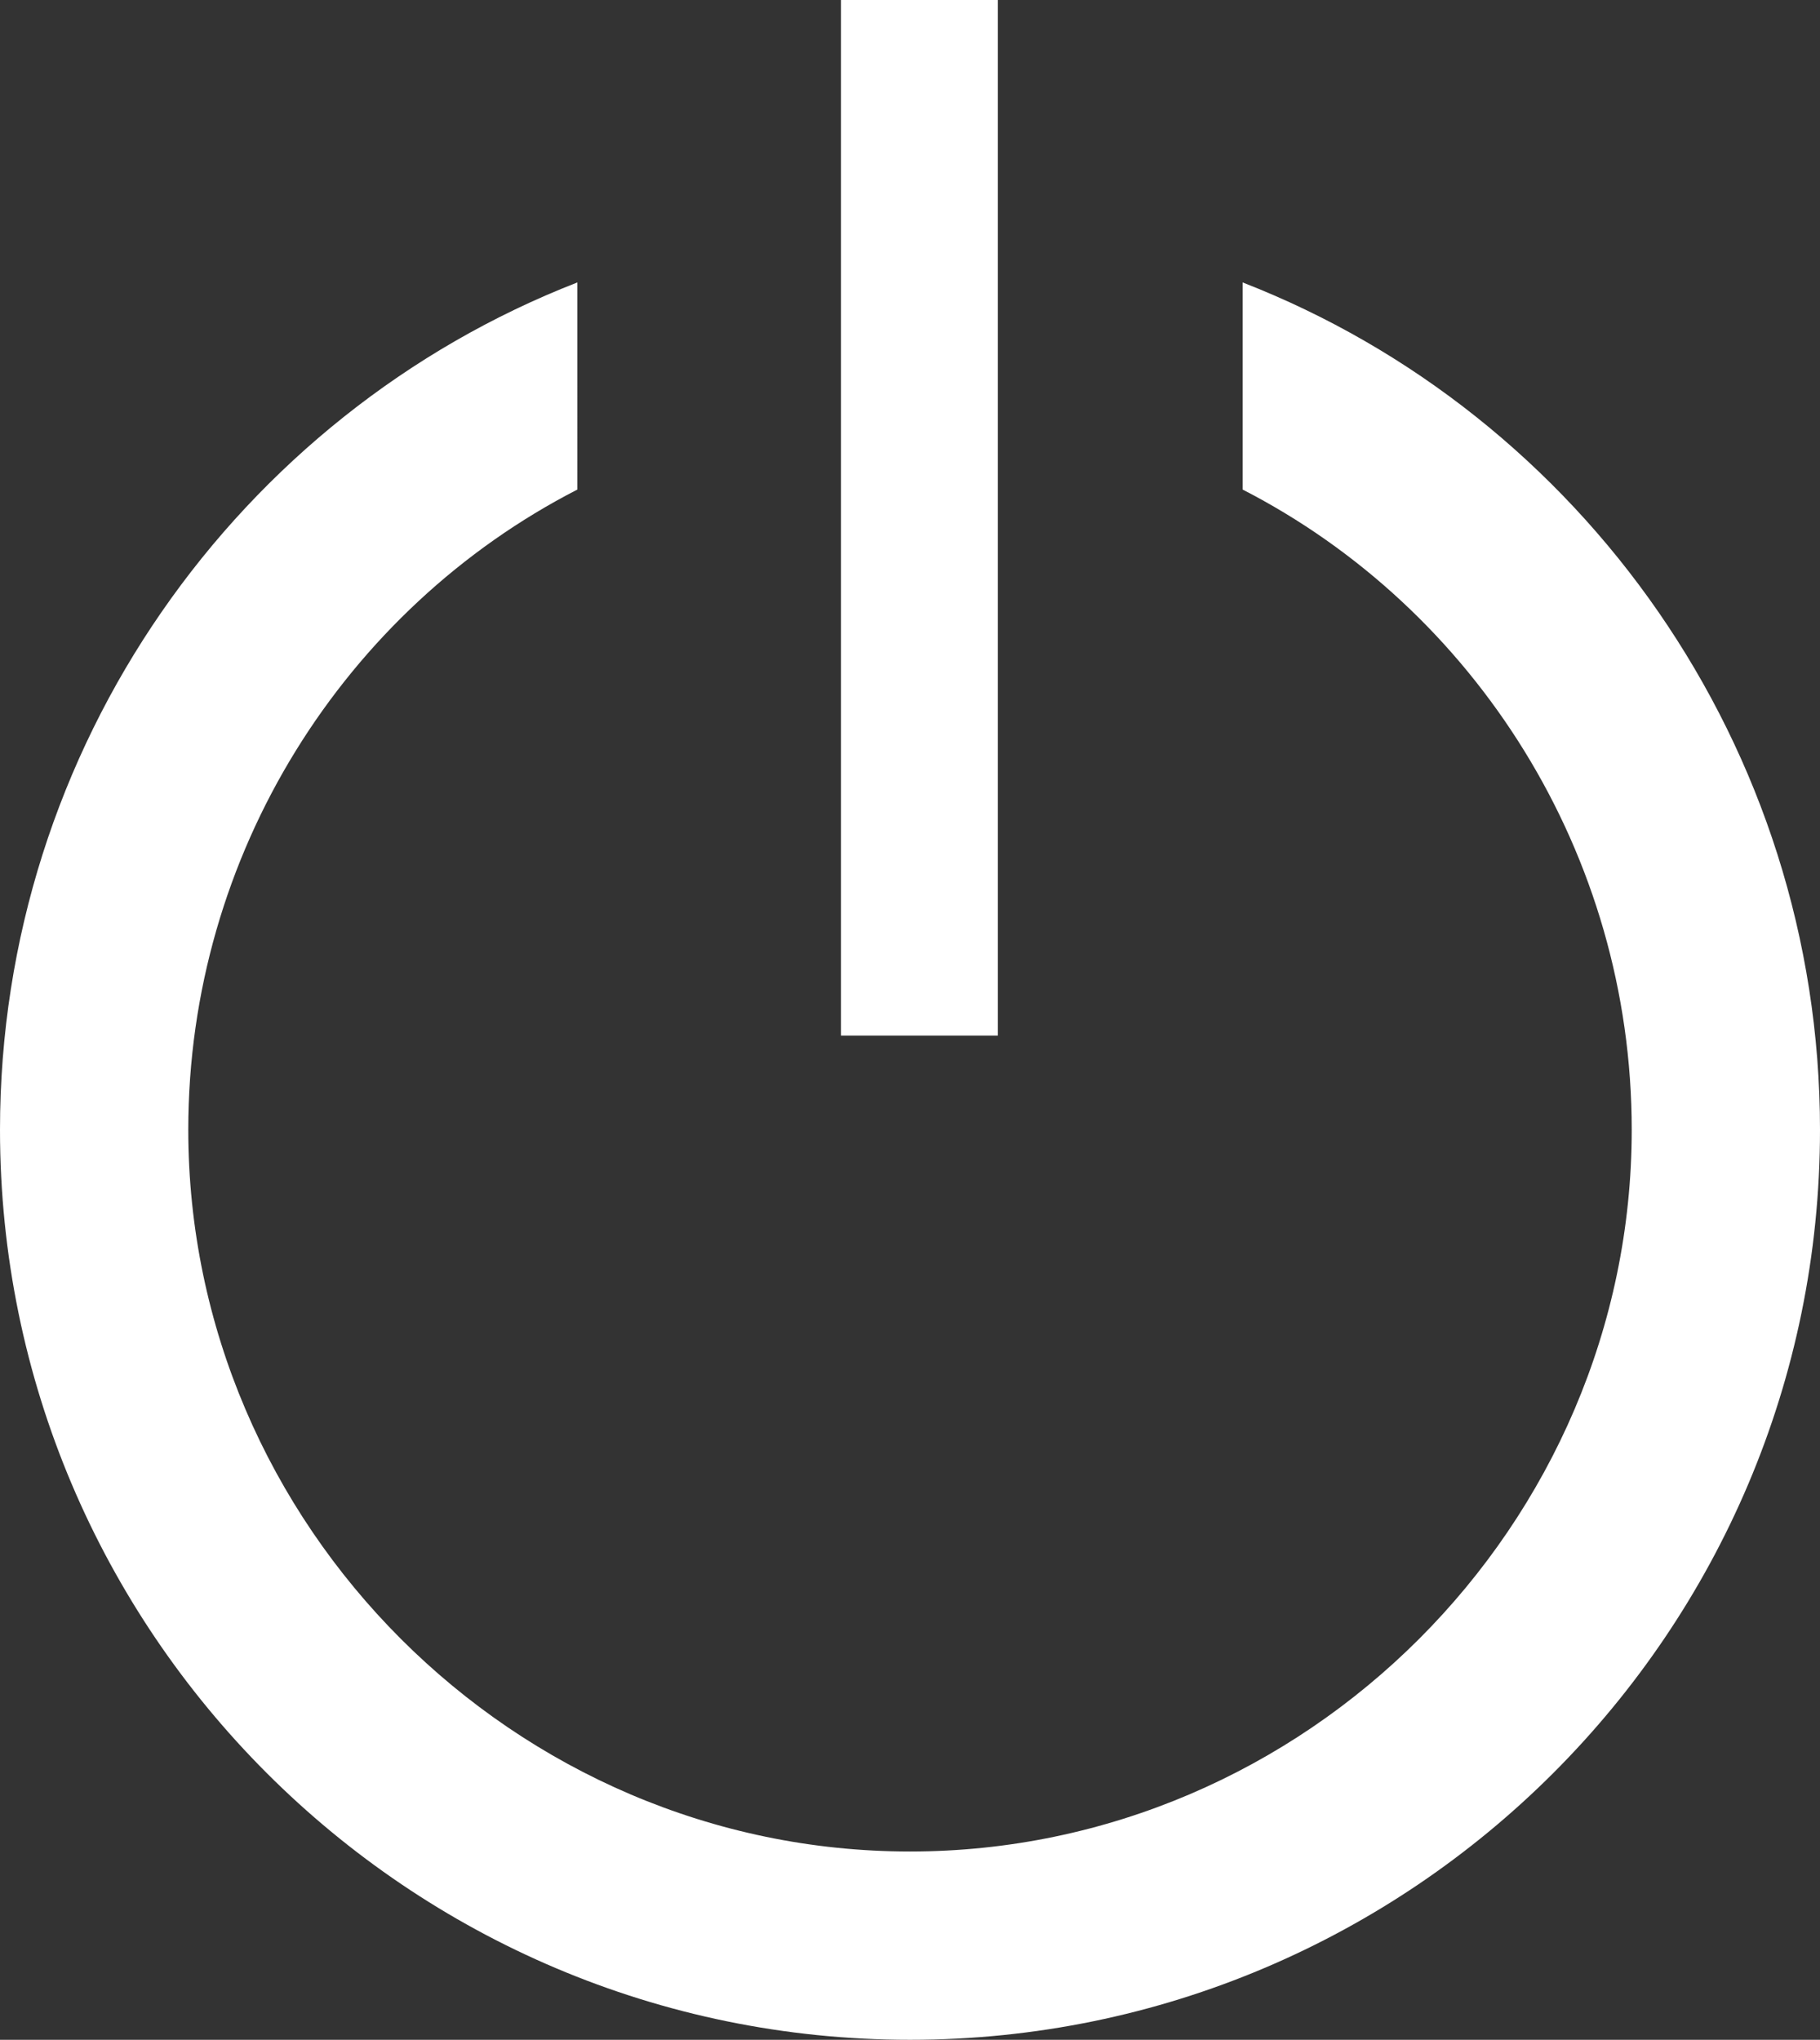 <?xml version="1.0" encoding="utf-8"?>
<!-- Generator: Adobe Illustrator 21.0.0, SVG Export Plug-In . SVG Version: 6.00 Build 0)  -->
<svg version="1.1" id="Layer_1" xmlns="http://www.w3.org/2000/svg" xmlns:xlink="http://www.w3.org/1999/xlink" x="0px" y="0px"
	 viewBox="0 0 29 32.5" style="enable-background:new 0 0 29 32.5;" xml:space="preserve">
<rect x="0" y="0" width="29" height="32.5" fill="#333333" stroke="none"/>
<style type="text/css">
	.st0{fill:#FFFFFF;}
</style>
<path class="st0" d="M19.8,4.5v3.3C23.5,9.7,26,13.6,26,18c0,6.3-5.2,11.5-11.5,11.5S3,24.3,3,18c0-4.4,2.5-8.3,6.2-10.2V4.5
	C3.8,6.6,0,11.9,0,18c0,8,6.5,14.5,14.5,14.5S29,26,29,18C29,11.9,25.2,6.6,19.8,4.5z M13.4,0h2.5v16.5h-2.5V0z"/>
</svg>
